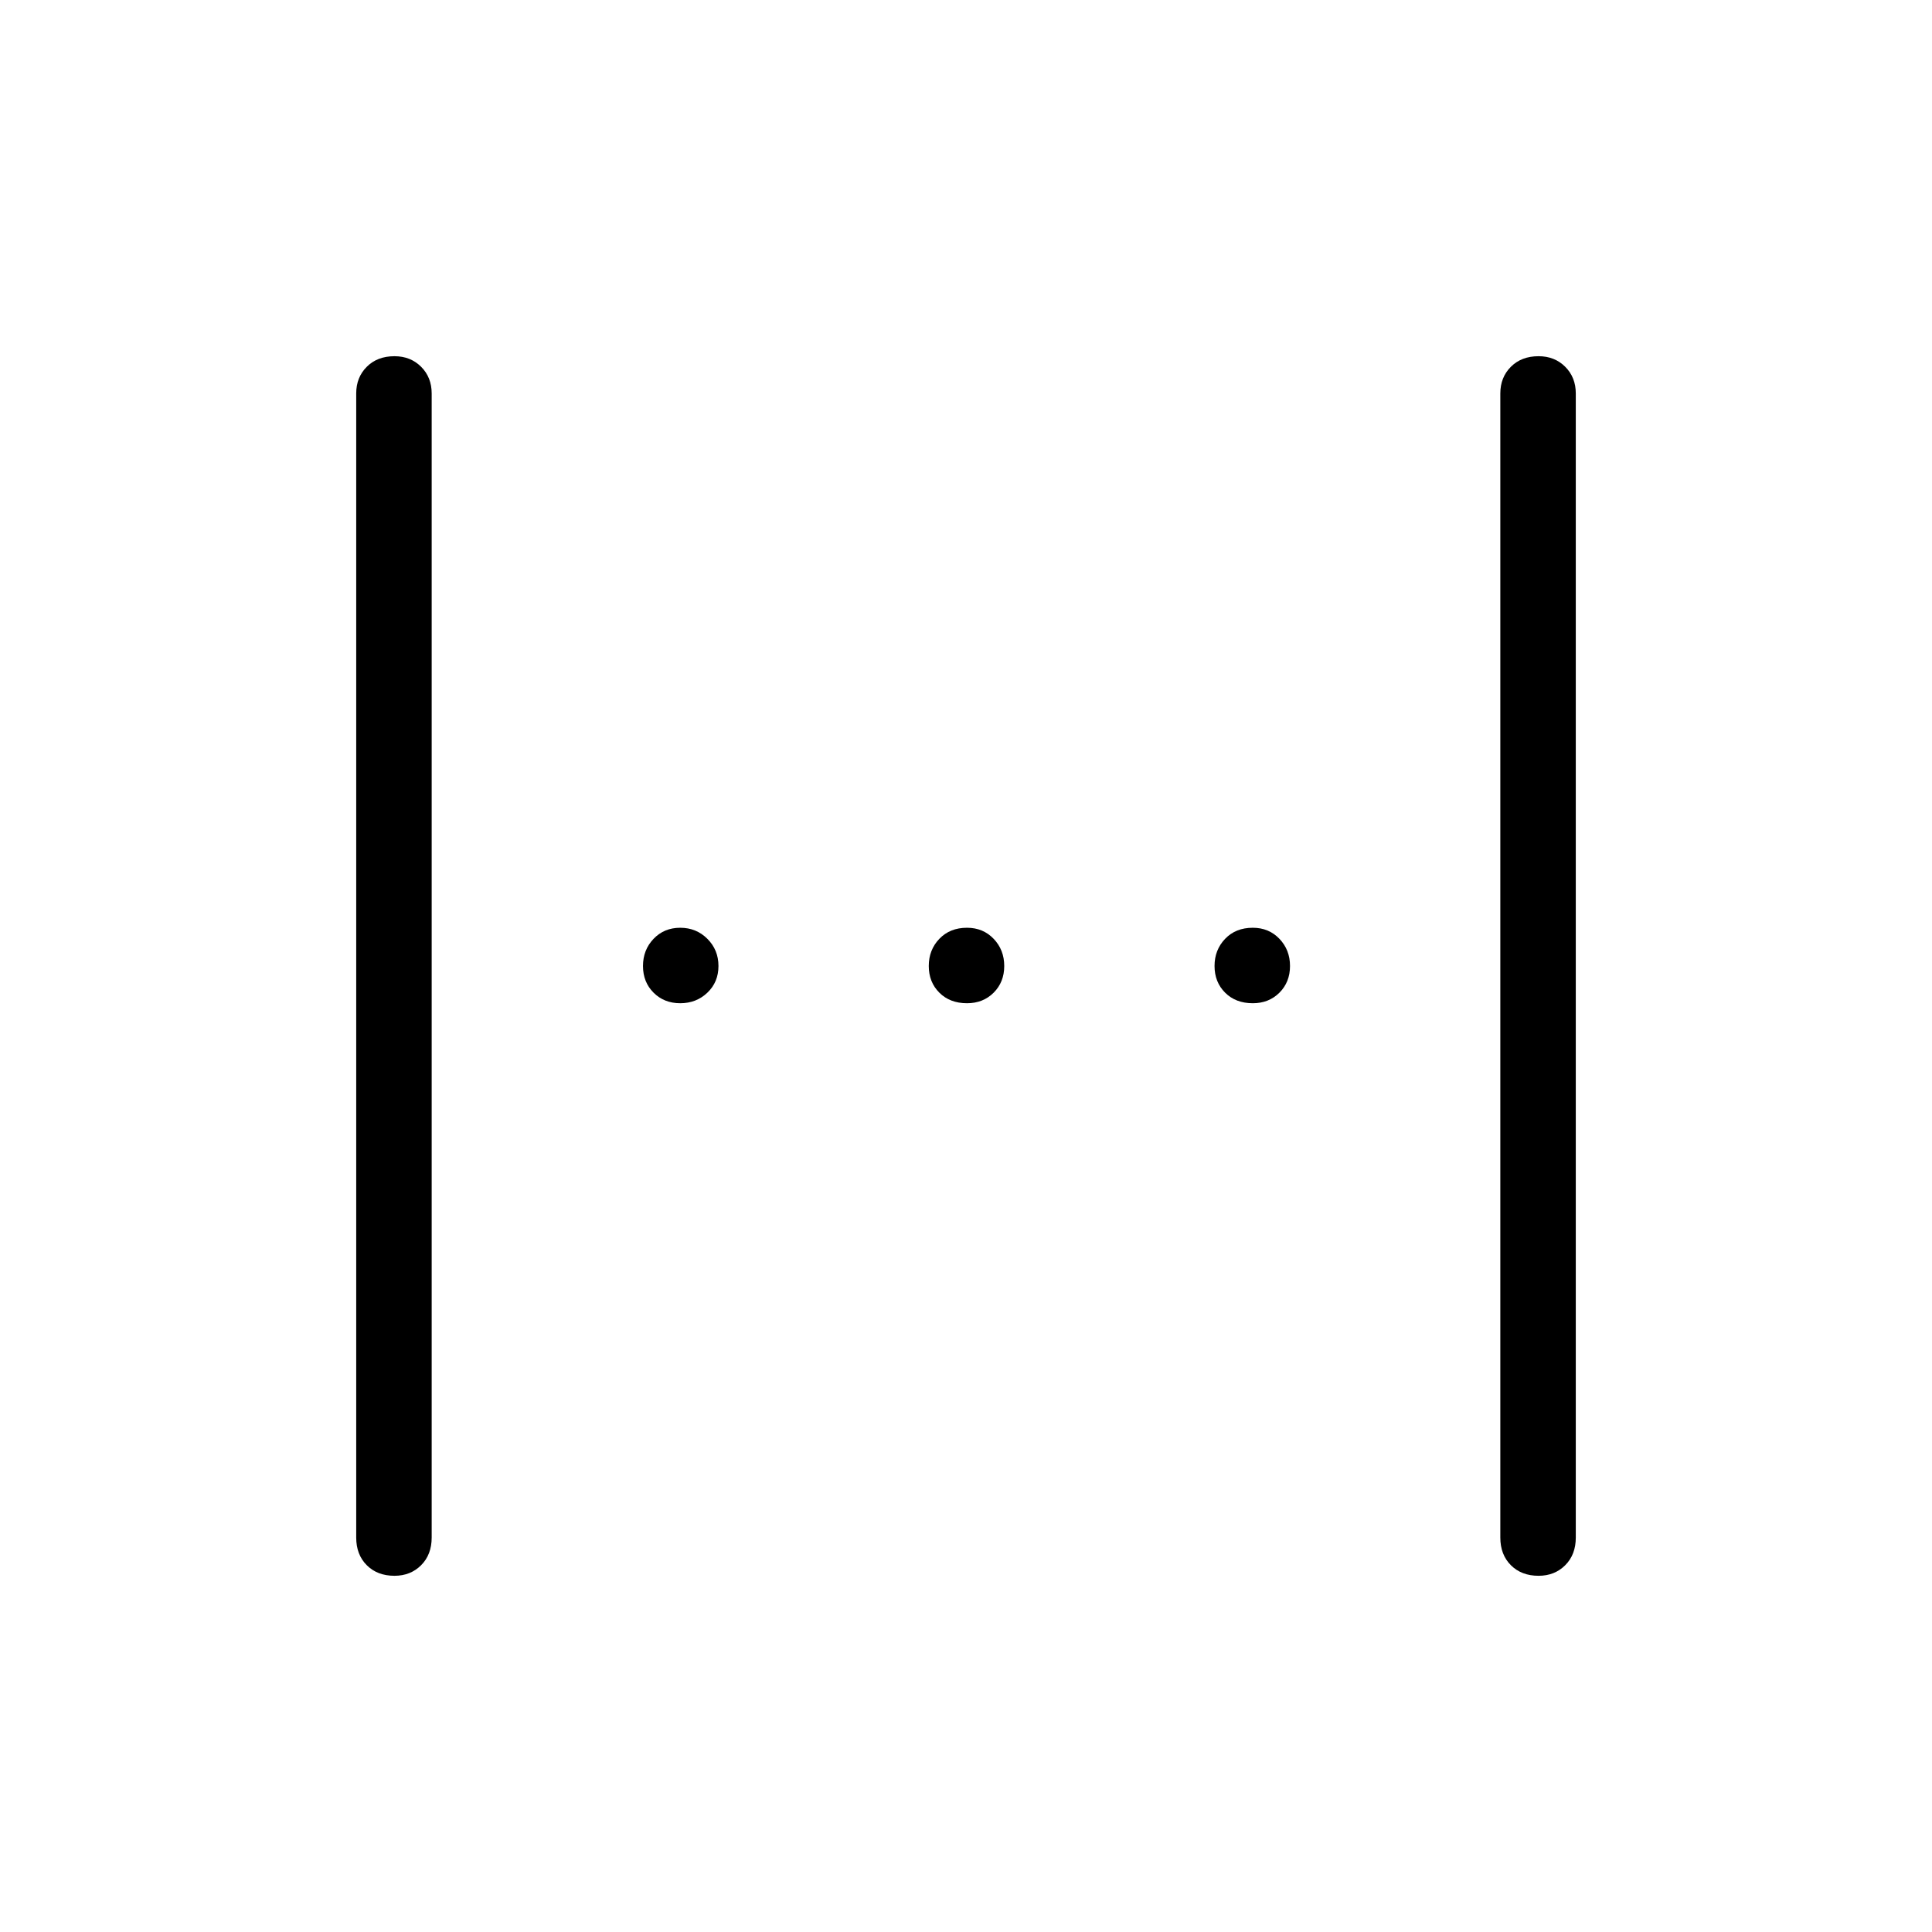 <svg xmlns="http://www.w3.org/2000/svg" height="24" viewBox="0 -960 960 960" width="24"><path d="M177-196v-568.5q0-8 5.25-13.25T196-783q8 0 13.25 5.25t5.25 13.25V-196q0 8.5-5.25 13.75T196-177q-8.5 0-13.75-5.25T177-196Zm568.5 0v-568.5q0-8 5.25-13.25T764.5-783q8 0 13.25 5.25T783-764.5V-196q0 8.5-5.25 13.75T764.5-177q-8.5 0-13.75-5.25T745.5-196Zm-265-265.5q-8.5 0-13.75-5.25T461.5-480q0-8 5.25-13.5t13.75-5.5q8 0 13.25 5.5T499-480q0 8-5.25 13.25t-13.25 5.25Zm-142.5 0q-8 0-13.25-5.25T319.5-480q0-8 5.25-13.5T338-499q8 0 13.5 5.5T357-480q0 8-5.5 13.25T338-461.5Zm284.5 0q-8.5 0-13.75-5.25T603.5-480q0-8 5.25-13.5t13.75-5.5q8 0 13.25 5.5T641-480q0 8-5.25 13.25t-13.25 5.25Z"/></svg>